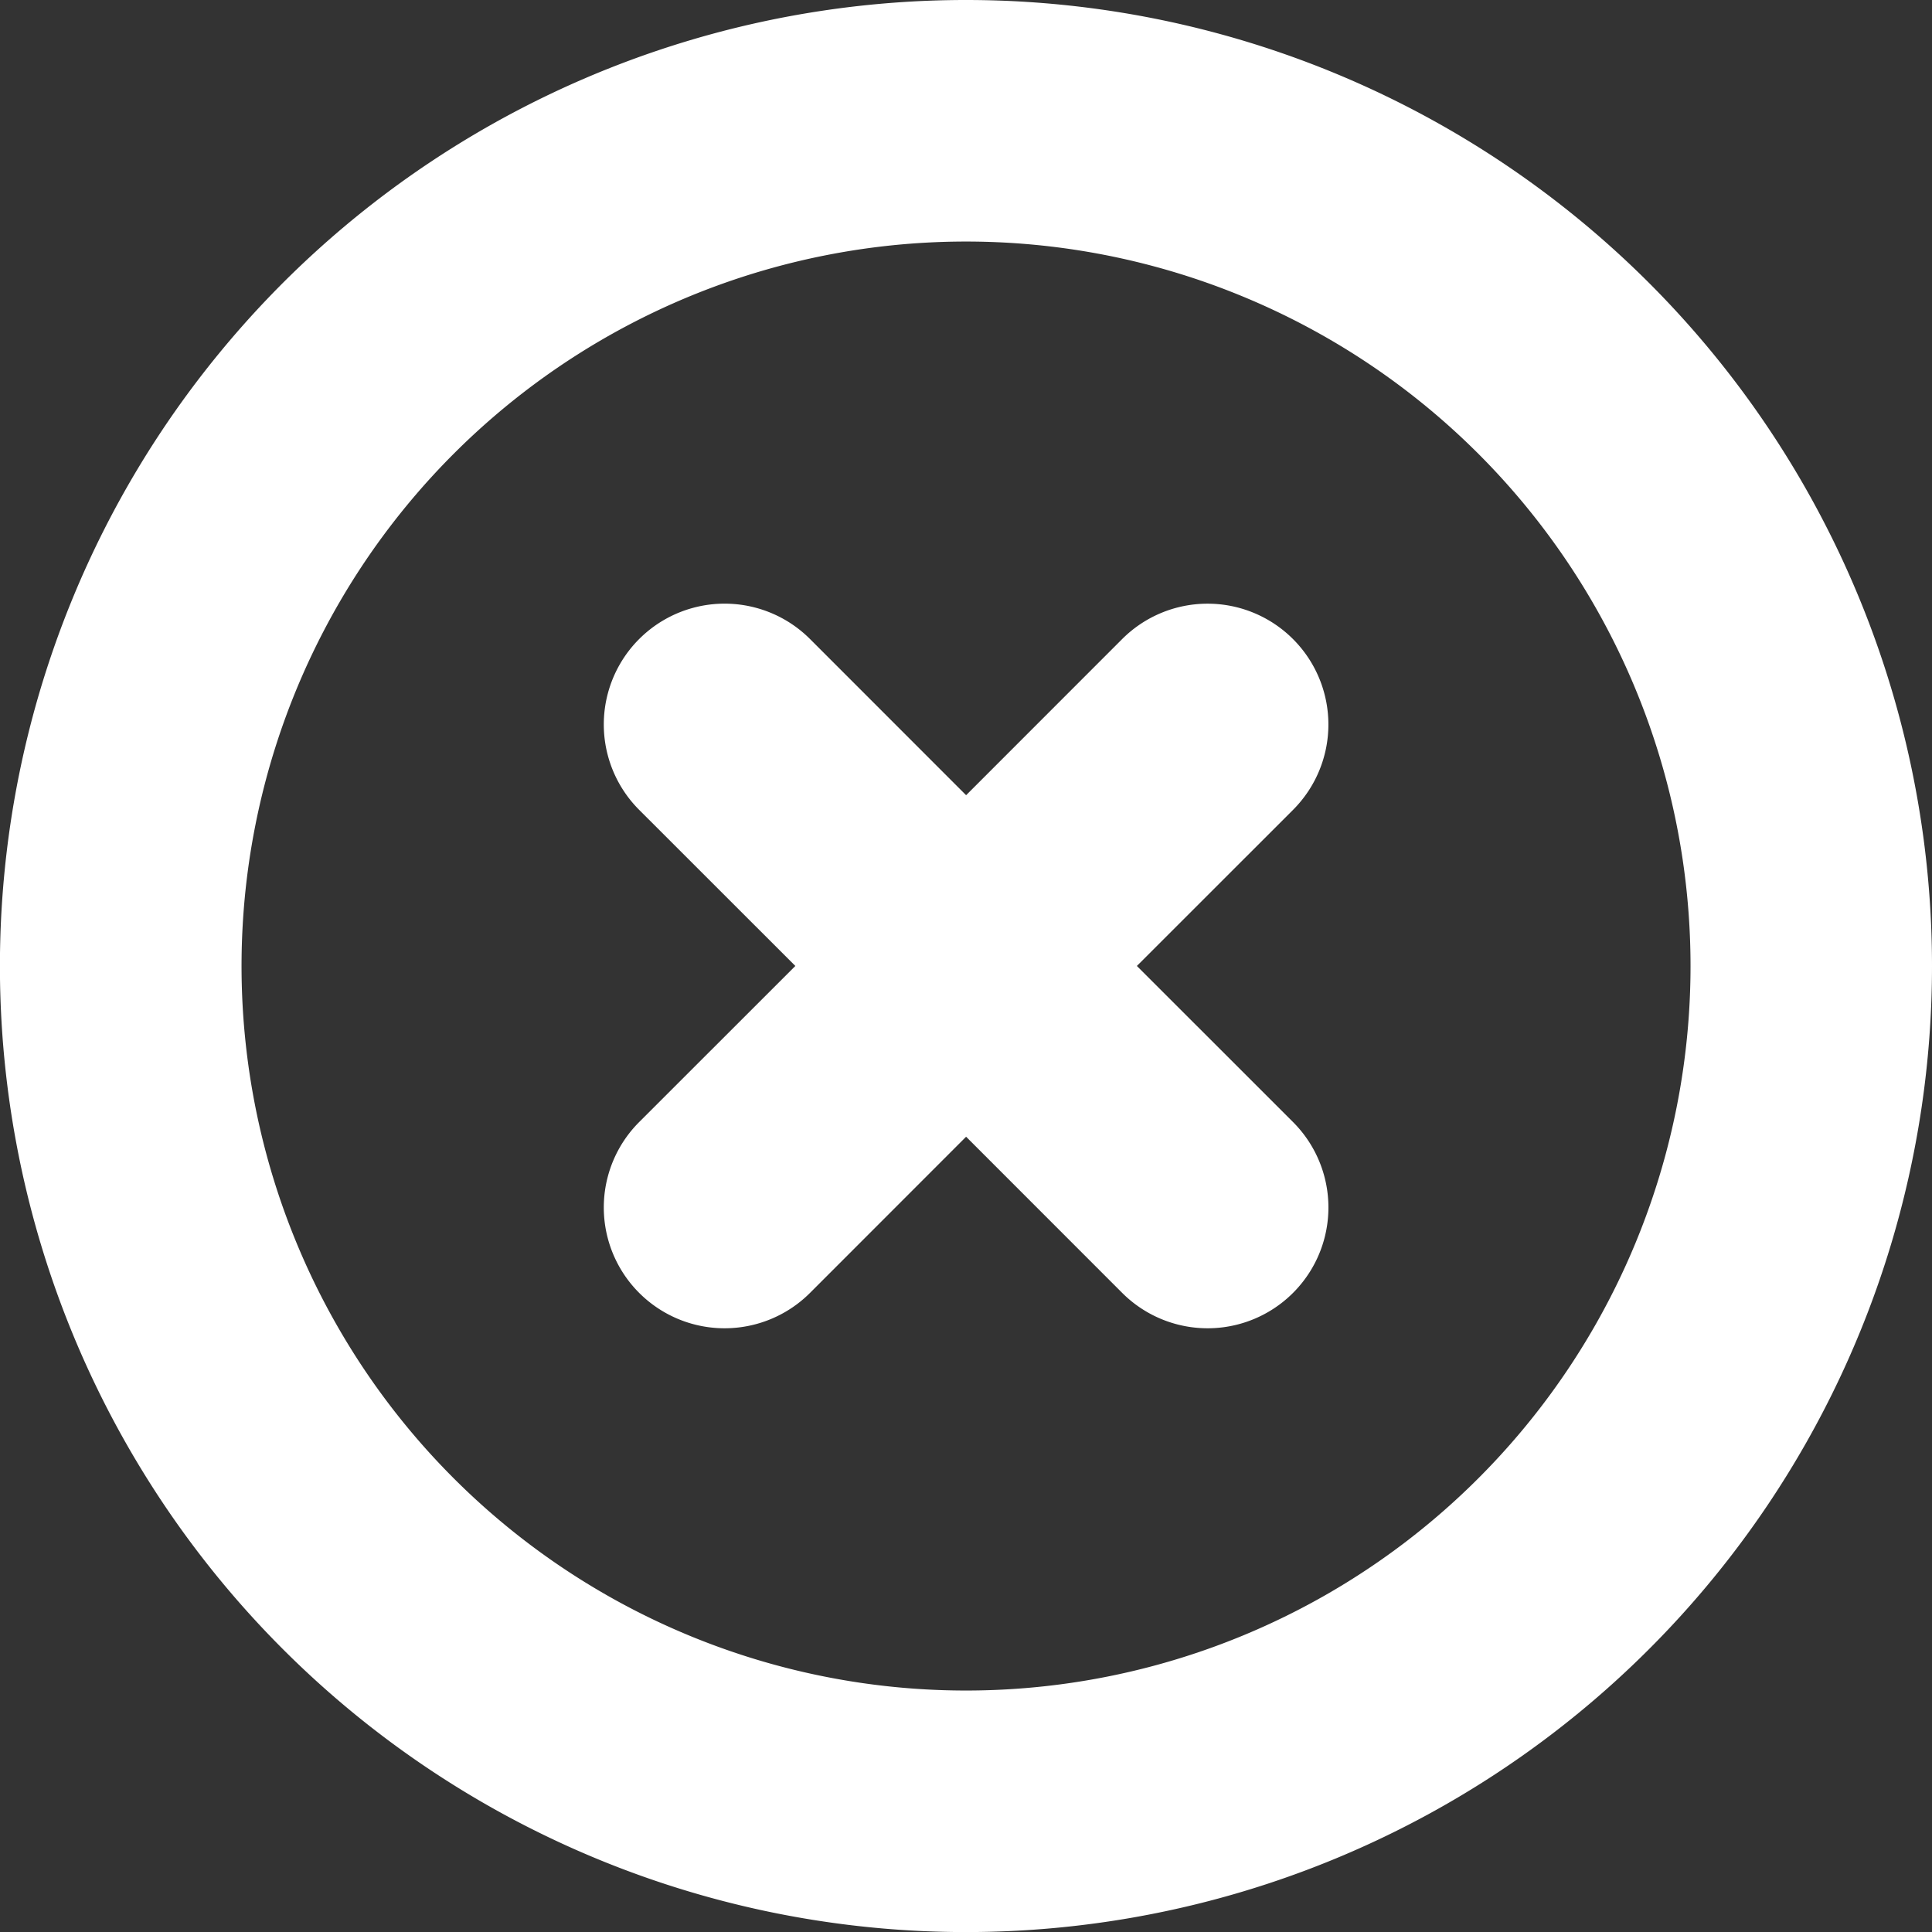 <svg id="delete" xmlns="http://www.w3.org/2000/svg" width="26.587" height="26.587" viewBox="0 0 26.587 26.587">
  <rect x="0" y="0" width="26.587" height="26.587" fill="#333333" stroke="none"/>
  <path id="Path_101" data-name="Path 101" d="M169.474,160.472a1.662,1.662,0,0,0-2.35,0h0l-2.148,2.149-2.148-2.149a1.662,1.662,0,1,0-2.351,2.351l2.149,2.148-2.149,2.148a1.662,1.662,0,1,0,2.351,2.351h0l2.148-2.149,2.148,2.149a1.662,1.662,0,1,0,2.351-2.351l-2.149-2.148,2.149-2.148a1.662,1.662,0,0,0,0-2.35Z" transform="translate(-151.681 -151.678)" fill="#fff"/>
  <path id="Path_102" data-name="Path 102" d="M13.294,0A13.294,13.294,0,1,0,26.587,13.294,13.294,13.294,0,0,0,13.294,0Zm0,23.264a9.97,9.97,0,1,1,9.97-9.97A9.97,9.97,0,0,1,13.294,23.264Z" fill="#fff"/>
</svg>
